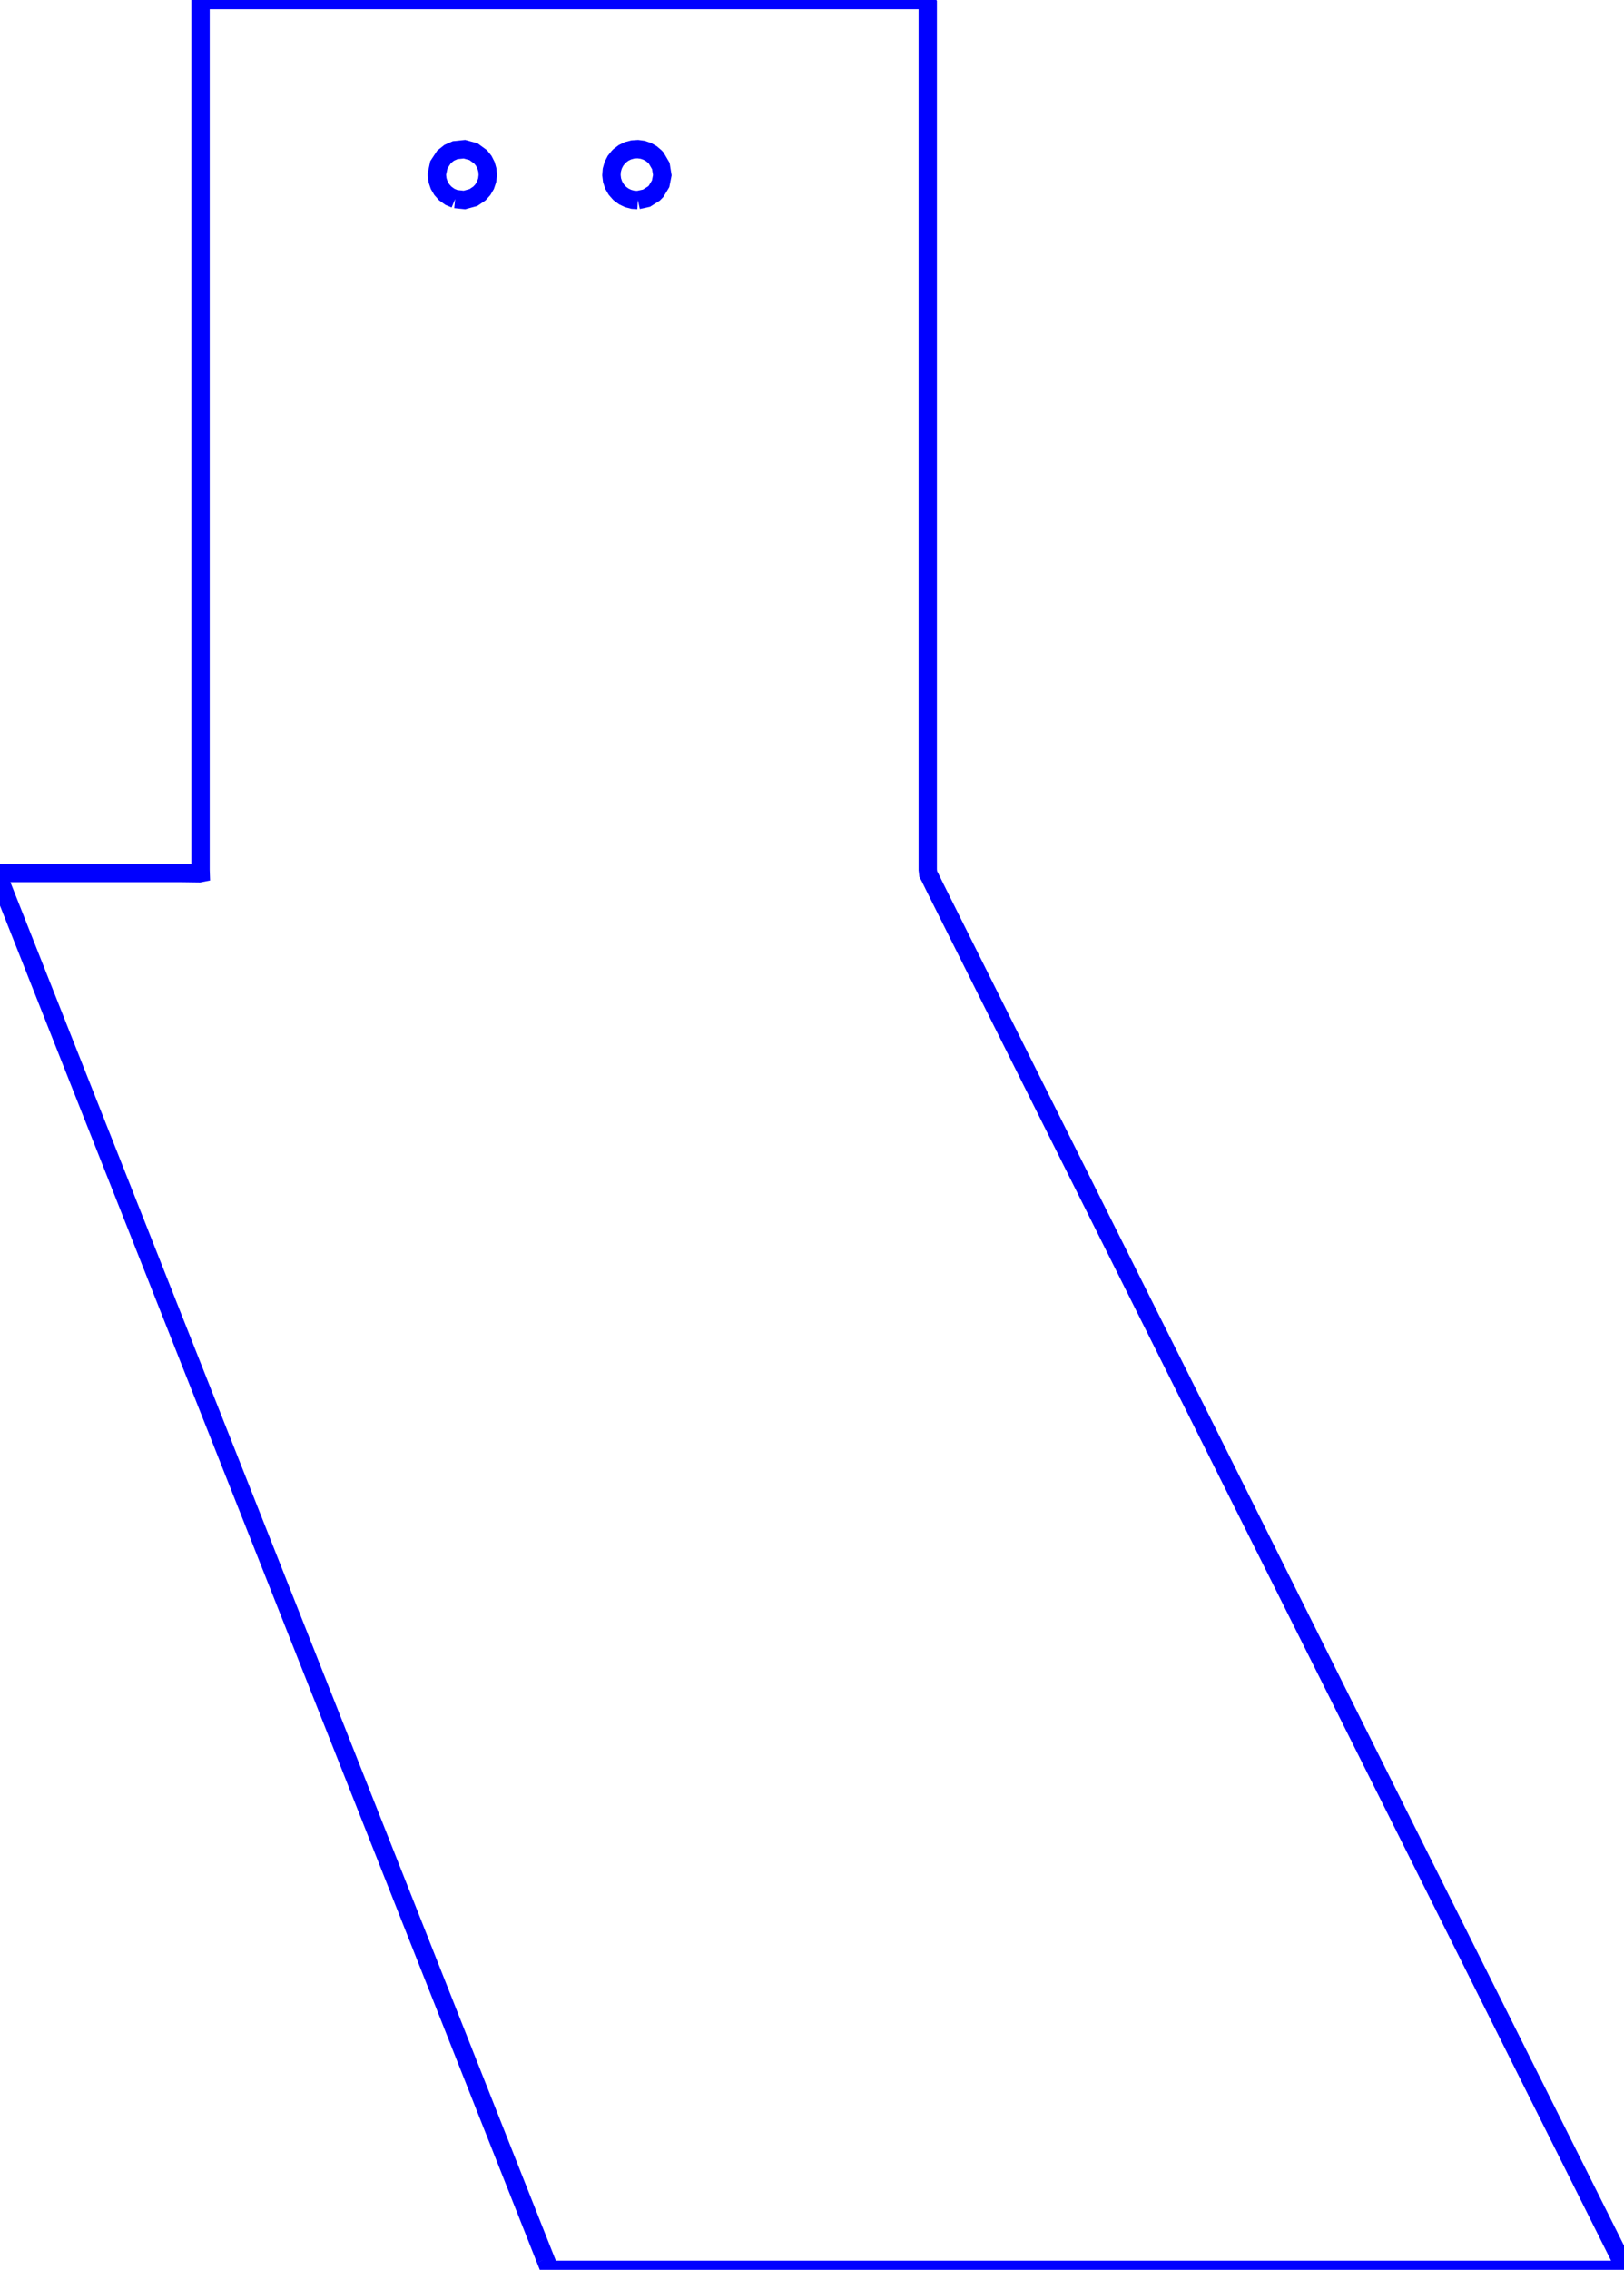 <?xml version="1.0" encoding="UTF-8"?>
<!DOCTYPE svg PUBLIC "-//W3C//DTD SVG 1.1//EN"
    "http://www.w3.org/Graphics/SVG/1.1/DTD/svg11.dtd">
<svg xmlns="http://www.w3.org/2000/svg" xmlns:xlink="http://www.w3.org/1999/xlink" version="1.1" width="88.63mm" height="123.825mm" viewBox="0.0 0.0 88.63 123.825"><g stroke="rgb(0,0,255)" stroke-width="1" fill="none"><polyline points="2.9764683e1,1.2324327e2 2.9825817e1,1.2339386e2 2.9941849e1,1.2369085e2 3.0231104e1,1.23825e2 8.826137e1,1.23825e2 8.8630196e1,1.2362048e2 5.1044773e1,4.8449646e1 5.0763012e1,4.7874847e1 5.0657913e1,4.7675926e1 5.063245e1,4.74524e1 5.063245e1,2.4220276e-1 5.0394512e1,0.0e0 1.1231277e1,7.6293945e-6 1.0944951e1,2.2040558e-1 1.0944951e1,4.74524e1 1.0950762e1,4.7625e1 1.0882638e1,4.763836e1 9.885629e0,4.7625e1 8.456175e-2,4.7625008e1 0.0e0,4.8048294e1 2.9764683e1,1.2324327e2 " /><polyline points="2.484077e1,1.0857697e1 2.4553026e1,1.0736557e1 2.4299606e1,1.05542145e1 2.4111366e1,1.0345169e1 2.3969116e1,1.0102478e1 2.3878674e1,9.836105e0 2.3843761e1,9.556976e0 2.3843756e1,9.556961e0 2.3843761e1,9.494621e0 2.3950397e1,8.990356e0 2.4233595e1,8.559715e0 2.4513323e1,8.336578e0 2.484077e1,8.1923065e0 2.5346958e1,8.140663e0 2.583778e1,8.274773e0 2.6231302e1,8.559715e0 2.6401543e1,8.774857e0 2.6526175e1,9.019264e0 2.6600342e1,9.2834015e0 2.6621145e1,9.556961e0 2.658623e1,9.83609e0 2.6495787e1,1.010247e1 2.6353533e1,1.0345161e1 2.6165289e1,1.05542145e1 2.583778e1,1.077523e1 2.5346958e1,1.090934e1 2.484077e1,1.0857697e1 " /><polyline points="3.4810863e1,1.091304e1 3.4542683e1,1.0897369e1 3.4282536e1,1.083036e1 3.4040157e1,1.0714523e1 3.3824596e1,1.05542145e1 3.3813854e1,1.0544373e1 3.3629944e1,1.0336319e1 3.34911e1,1.009584e1 3.3402863e1,9.832542e0 3.3368755e1,9.556961e0 3.338956e1,9.2834015e0 3.346373e1,9.019264e0 3.3588356e1,8.774857e0 3.3758595e1,8.559715e0 3.3813854e1,8.5056305e0 3.403082e1,8.341148e0 3.4275696e1,8.222153e0 3.453909e1,8.1532135e0 3.4810863e1,8.136963e0 3.5073402e1,8.172348e0 3.5324455e1,8.256935e0 3.5554882e1,8.387642e0 3.575631e1,8.559715e0 3.5807873e1,8.6160965e0 3.6064598e1,9.055038e0 3.6146145e1,9.556961e0 3.605344e1,1.0024918e1 3.5807873e1,1.0433907e1 3.5690304e1,1.05542145e1 3.5282207e1,1.0811134e1 3.4810863e1,1.091304e1 " /></g></svg>